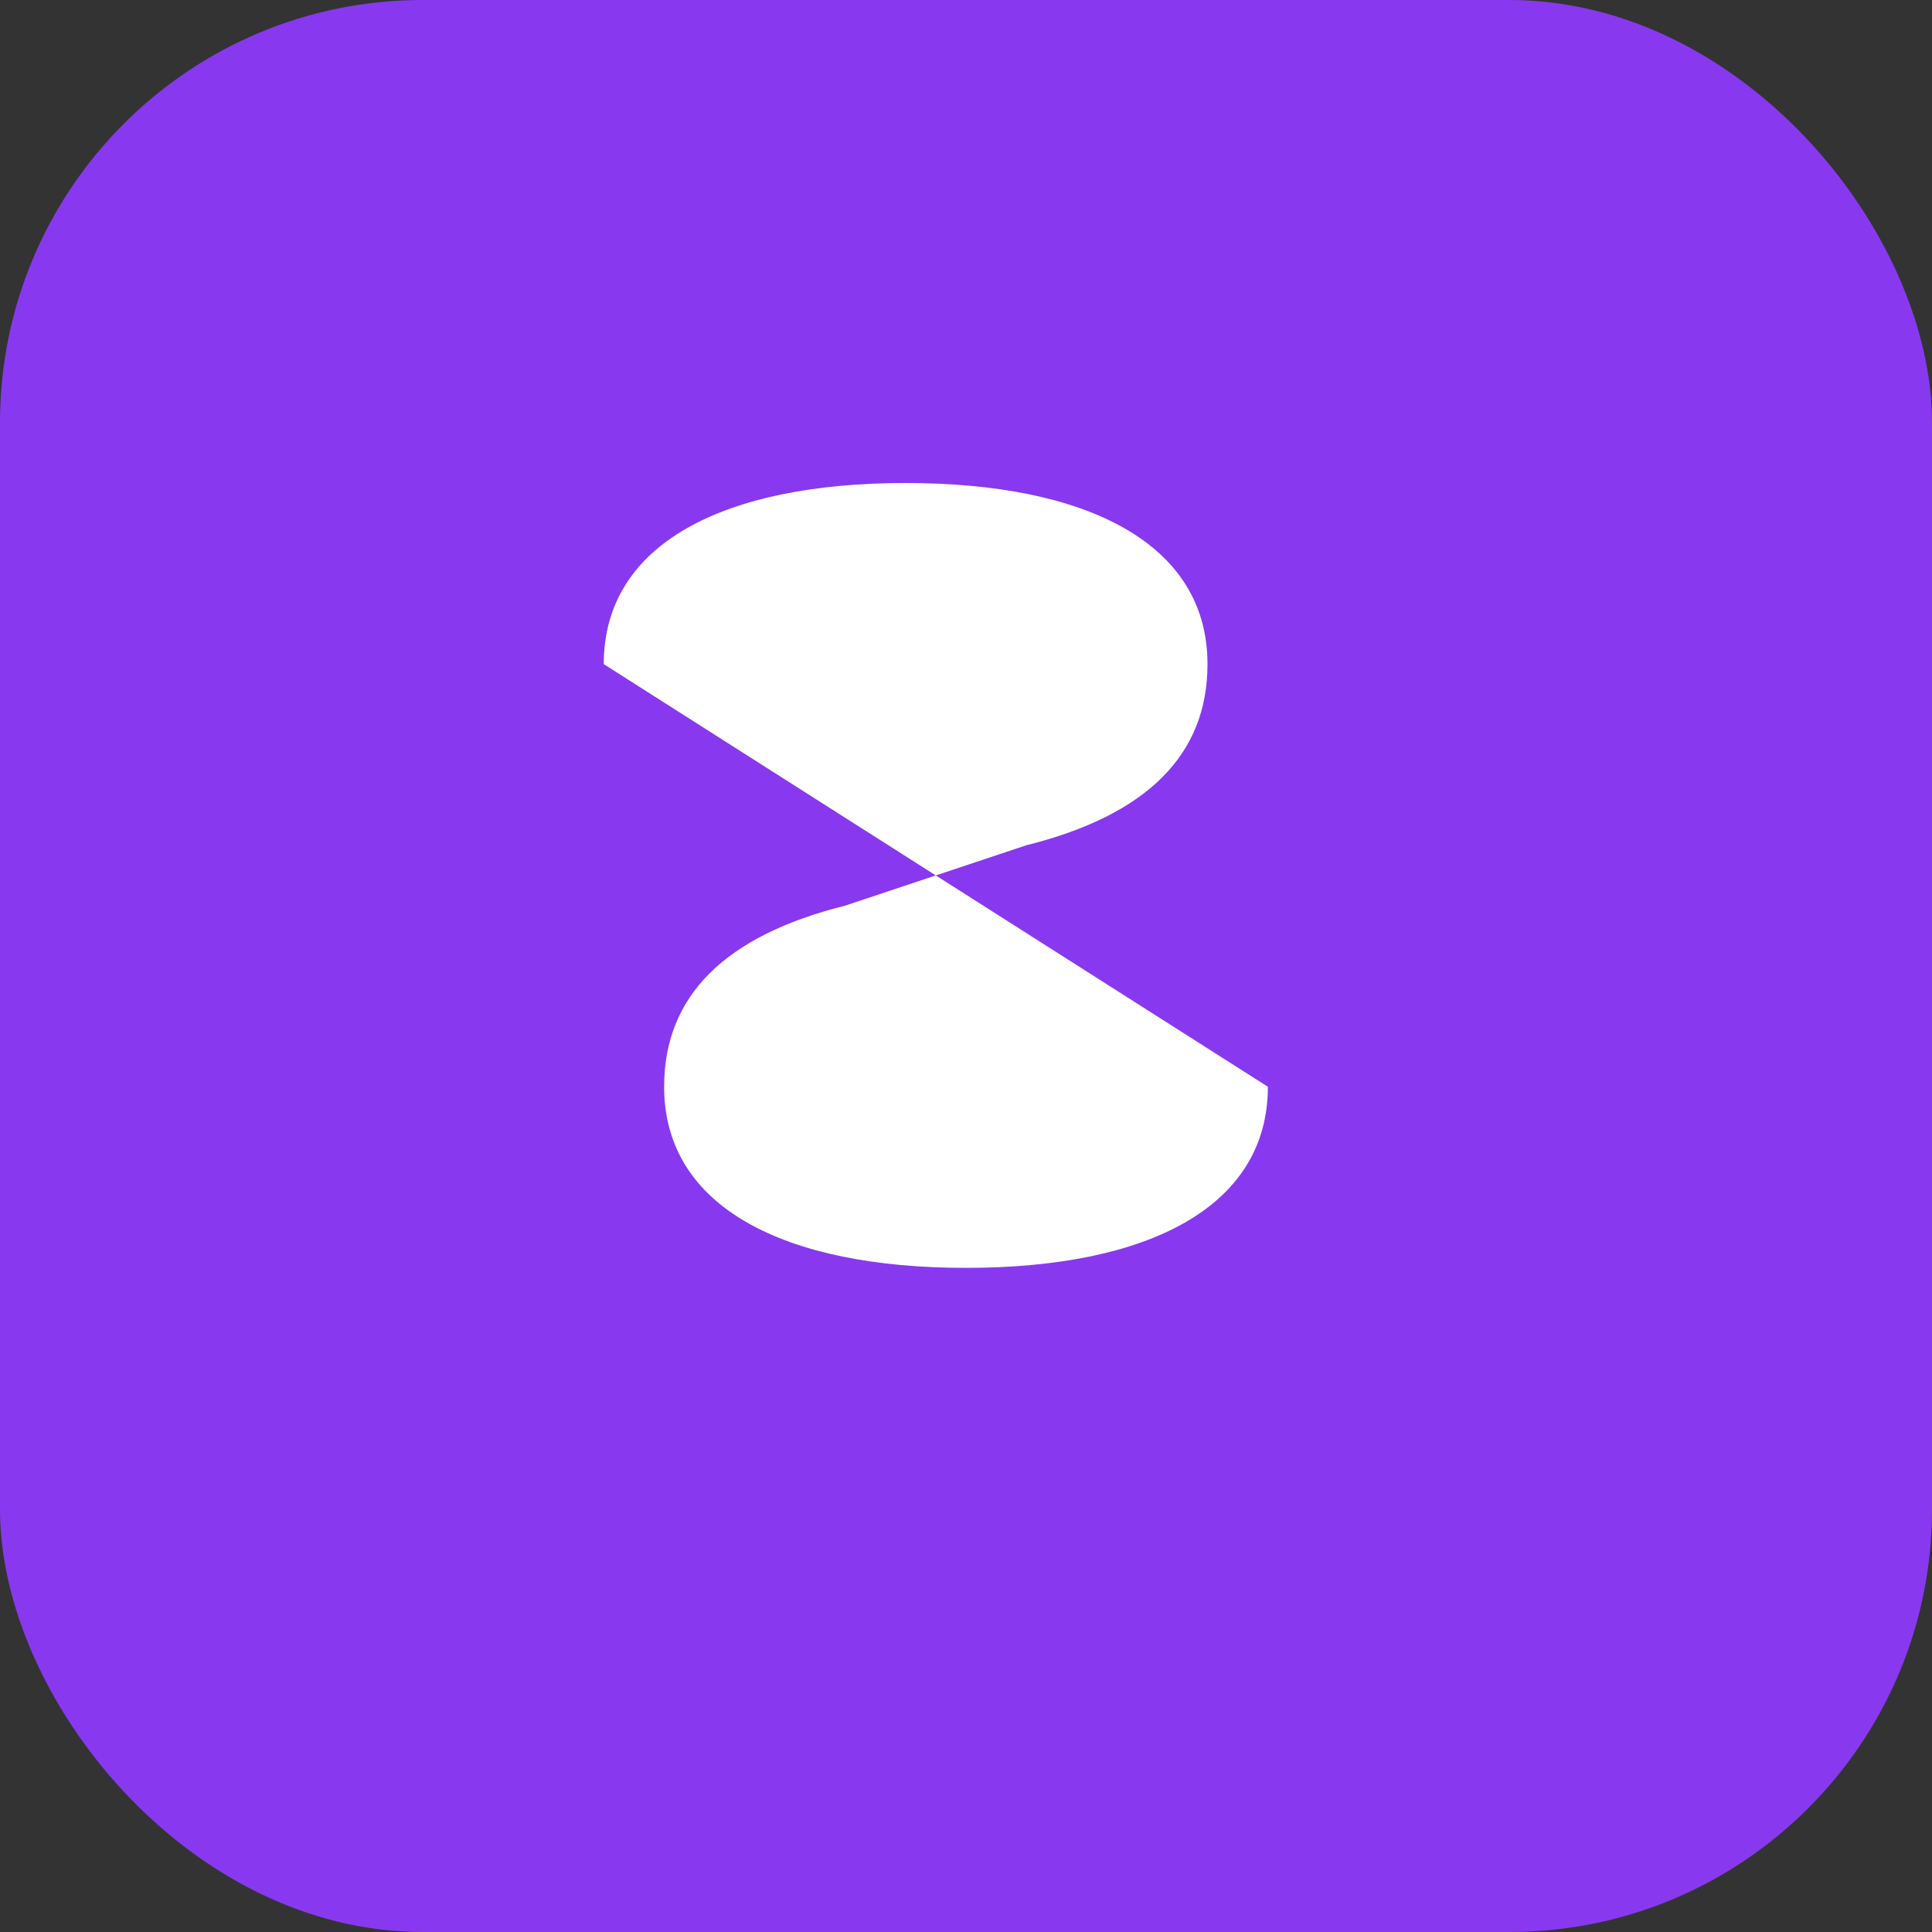 <!-- public/assets/favicon.svg -->
<!-- Keep favicons simple: no external fonts, CSS vars, or media queries. -->
<svg xmlns="http://www.w3.org/2000/svg" viewBox="0 0 64 64" role="img">
  <rect x="0" y="0" width="64" height="64" fill="#333333" stroke="none"/>
  <!-- Rounded purple tile with white monogram -->
  <rect width="64" height="64" rx="14" ry="14" fill="#8839ef"/>
  <g fill="#ffffff">
    <!-- Stylized S -->
    <path d="M20 22c0-4 4-6 10-6s10 2 10 6c0 3-2 5-6 6l-6 2c-4 1-6 3-6 6 0 4 4 6 10 6s10-2 10-6" stroke="#ffffff" stroke-width="0"/>
    <!-- Stylized Q -->
    <path d="M34 24a10 10 0 1 1-2 20l6 6l4-4l-5-5a10 10 0 0 0-3-17z" opacity=".0"/>
  </g>
</svg>

